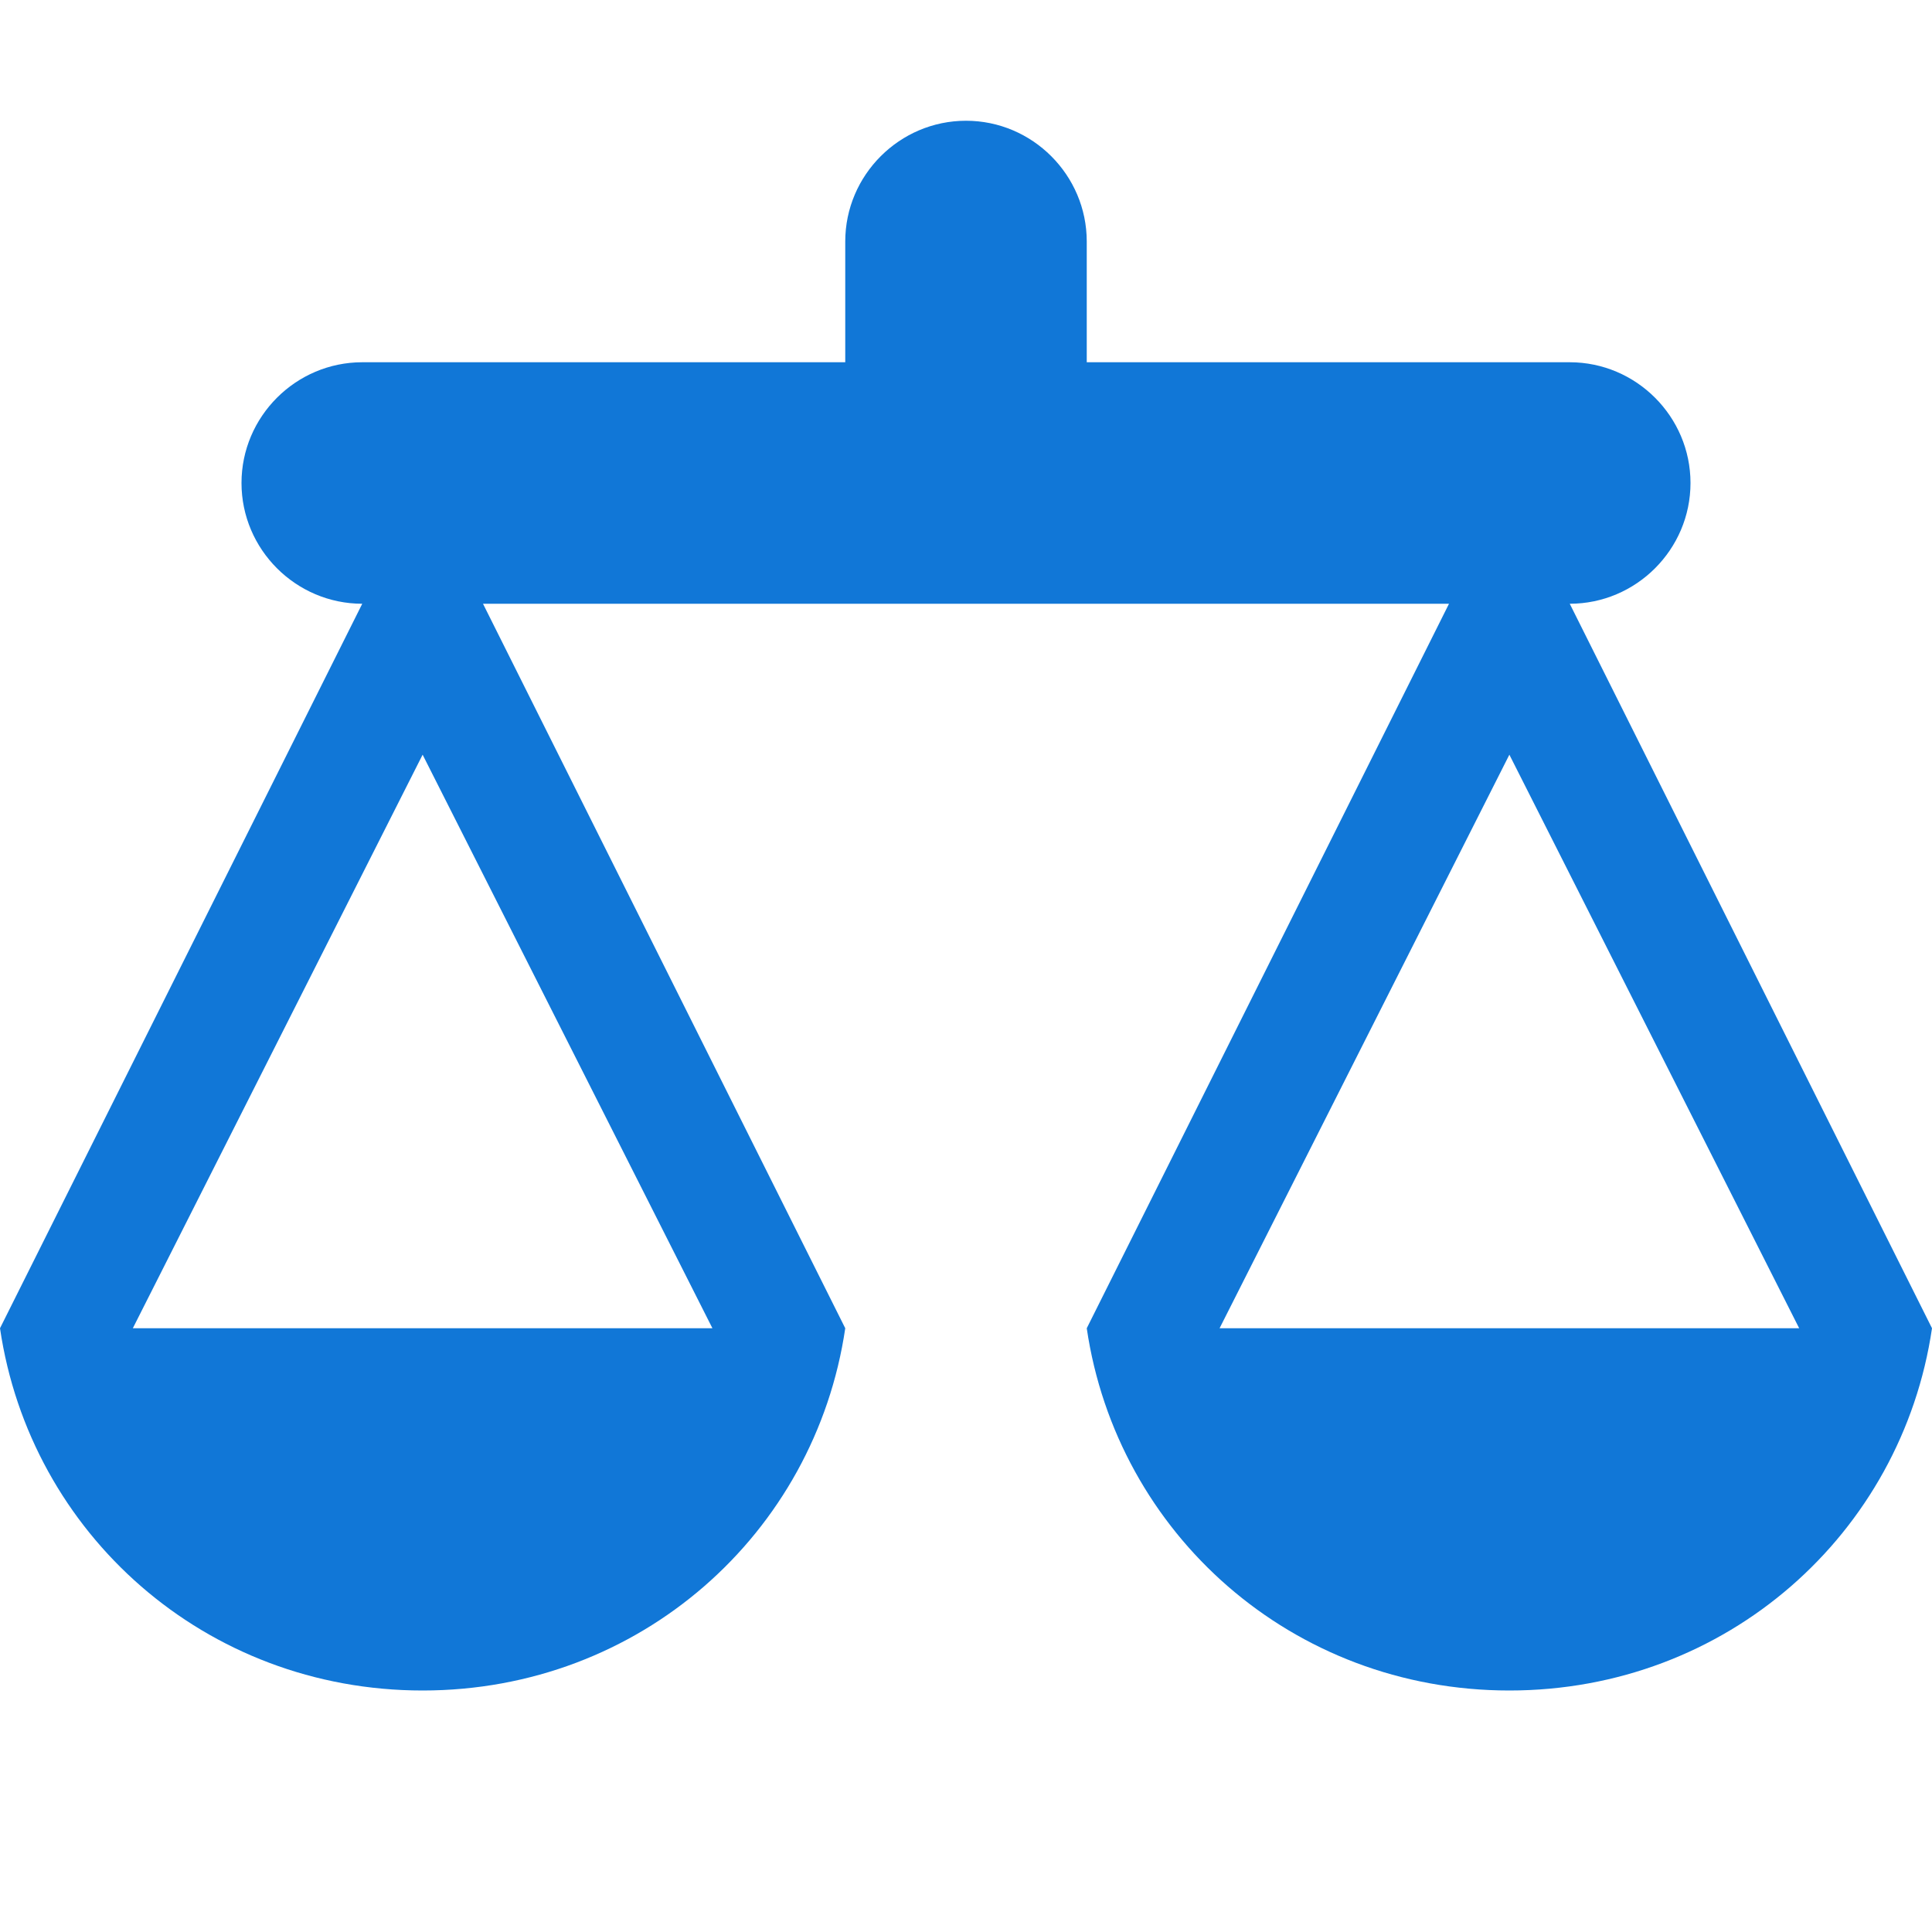<?xml version="1.0" encoding="utf-8"?>
<!-- Generator: Adobe Illustrator 21.1.0, SVG Export Plug-In . SVG Version: 6.00 Build 0)  -->
<svg version="1.1" id="Layer_1" xmlns="http://www.w3.org/2000/svg" xmlns:xlink="http://www.w3.org/1999/xlink" x="0px" y="0px"
	 viewBox="0 0 32 32" style="enable-background:new 0 0 32 32;" xml:space="preserve">
<style type="text/css">
	.Green{fill:#039C23;}
	.Black{fill:#727272;}
	.Red{fill:#D11C1C;}
	.Yellow{fill:#FFB115;}
	.Blue{fill:#1177D7;}
	.White{fill:#FFFFFF;}
	.st0{opacity:0.5;}
	.st1{opacity:0.75;}
</style>
<g id="WeightedPies">
	<path class="Blue" d="M26,10c1.1,0,2-0.9,2-2c0-1.1-0.9-2-2-2h-8V4c0-1.1-0.9-2-2-2s-2,0.9-2,2v2H6C4.9,6,4,6.9,4,8
		c0,1.1,0.9,2,2,2L0,22c0.5,3.4,3.4,6,7,6s6.5-2.6,7-6L8,10h6h4h6l-6,12c0.5,3.4,3.4,6,7,6s6.5-2.6,7-6L26,10z M2.2,22L7,12.5
		l4.8,9.5H2.2z M20.2,22l4.8-9.5l4.8,9.5H20.2z"/>
</g>
</svg>
